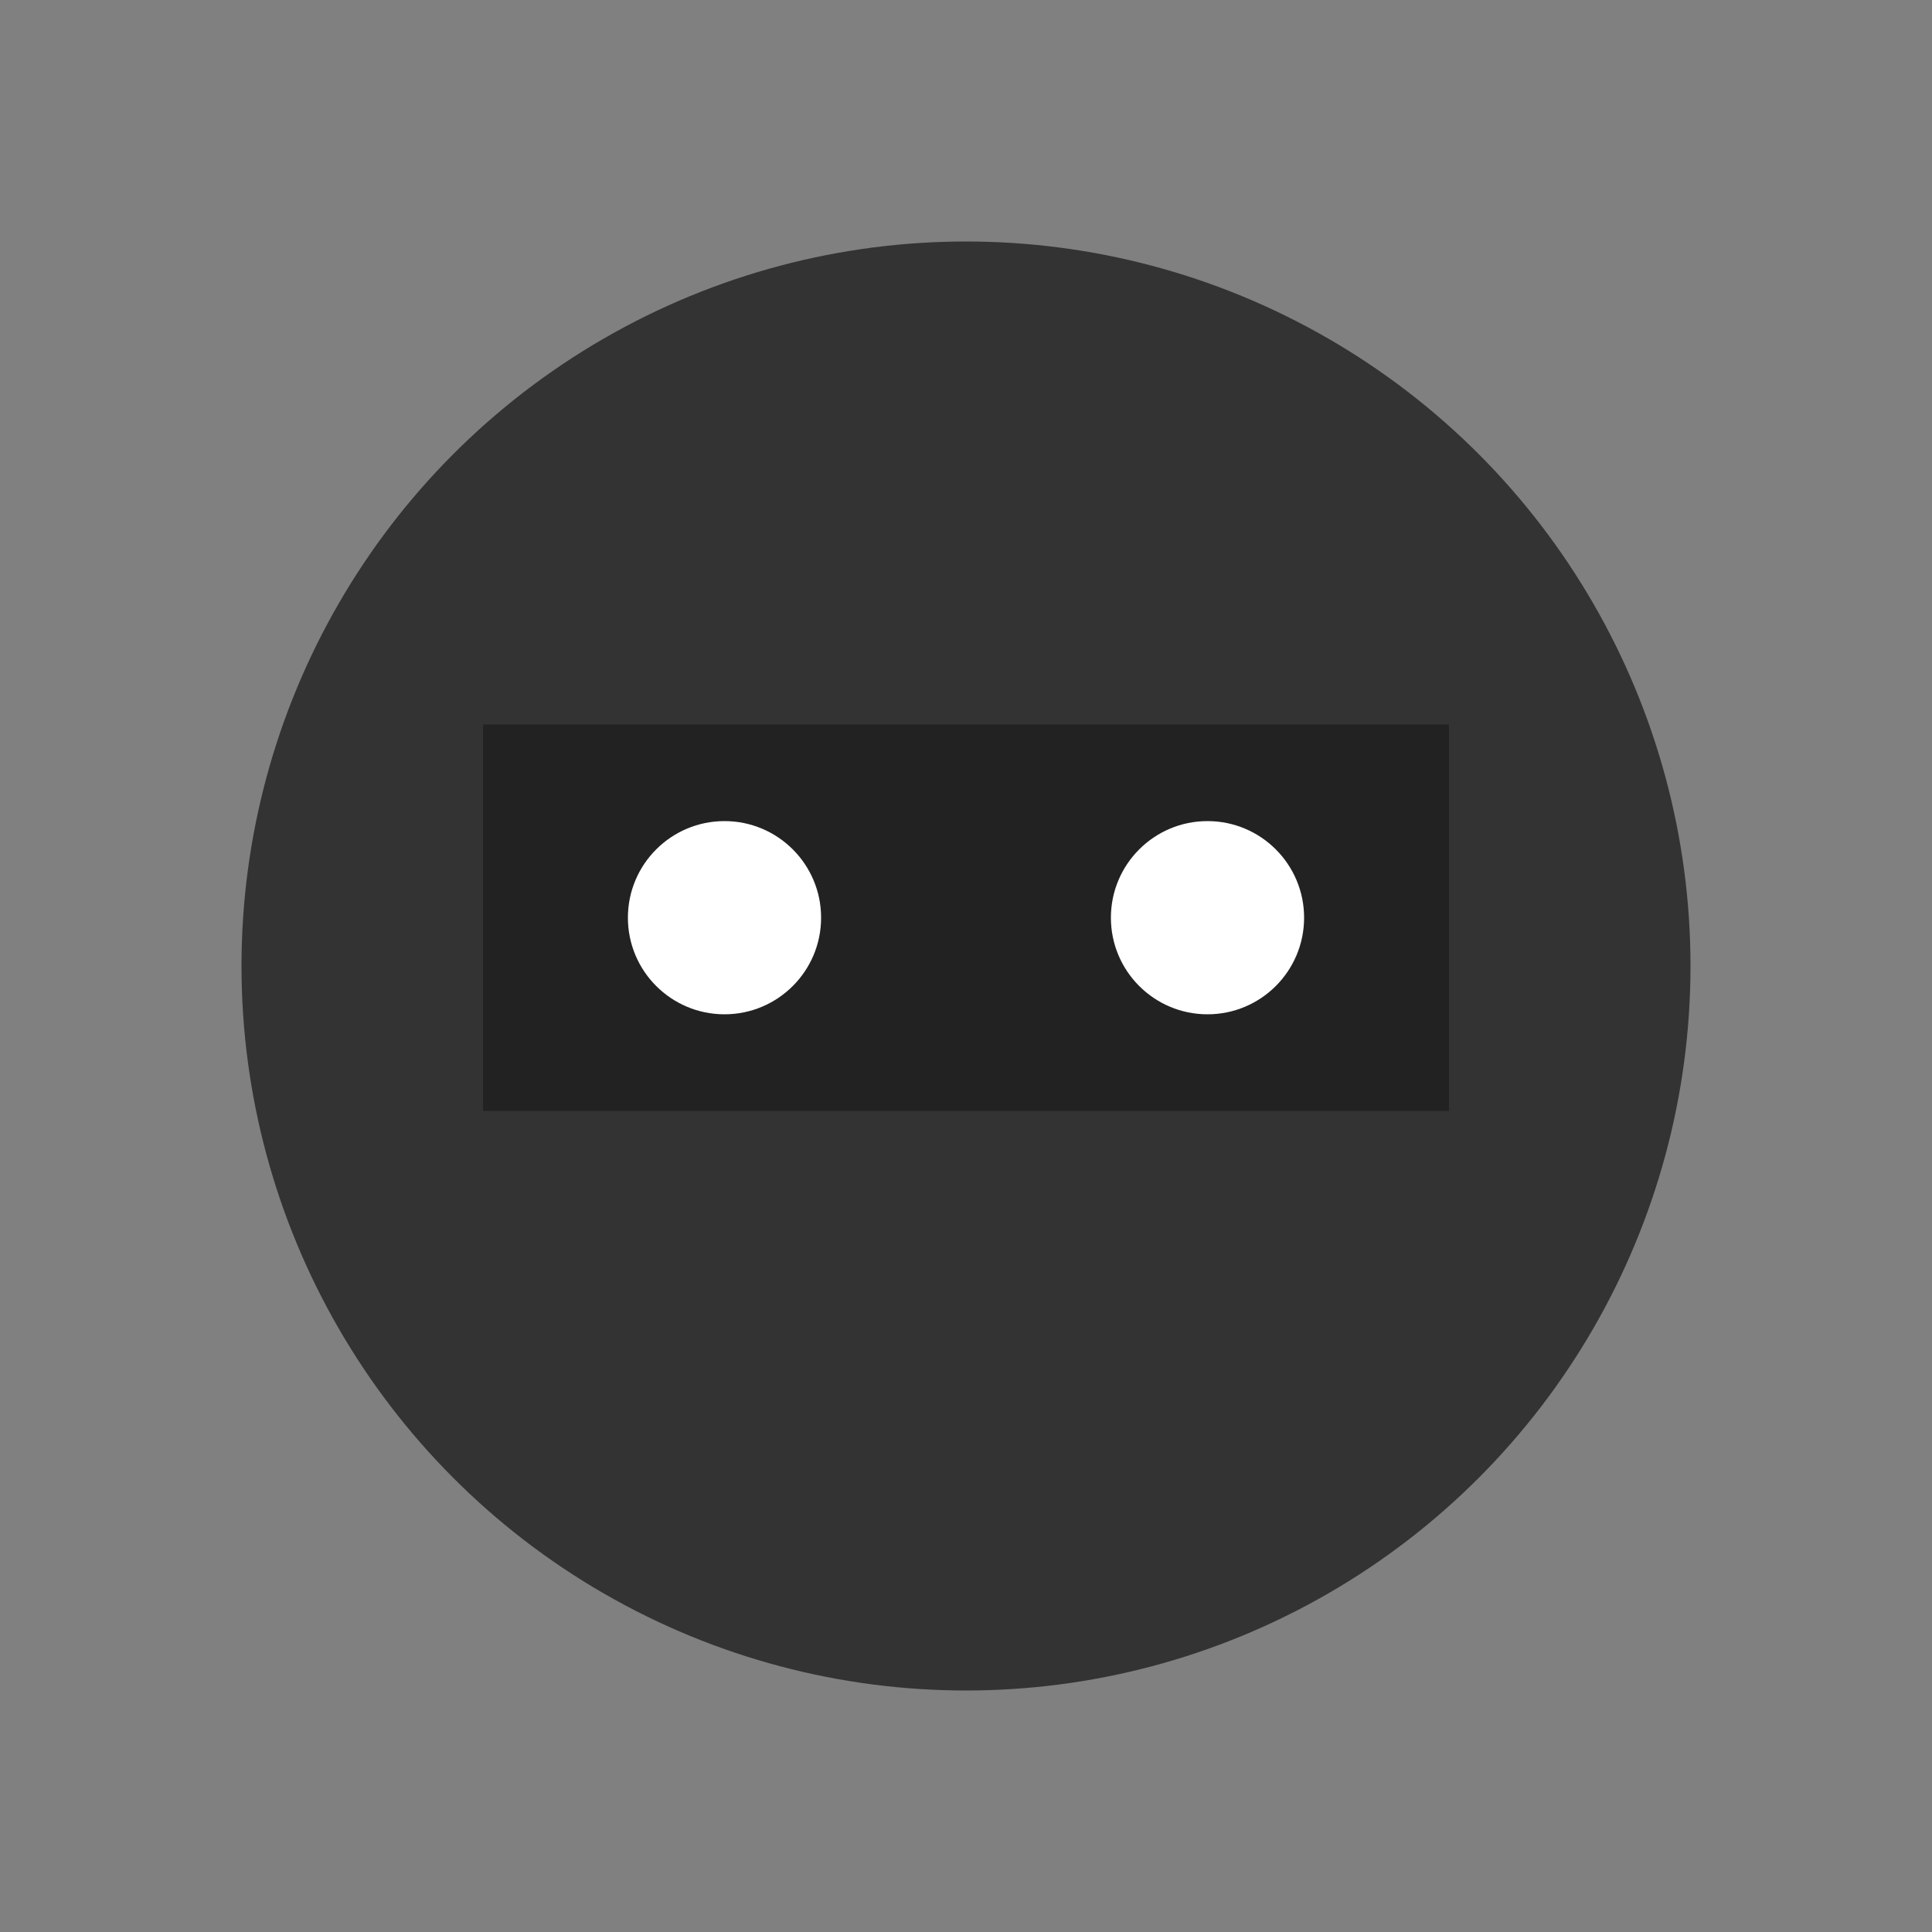 <?xml version="1.0" encoding="UTF-8"?>
<svg width="40" height="40" viewBox="0 0 40 40" xmlns="http://www.w3.org/2000/svg">
    <rect x="0" y="0" width="40" height="40" fill="#808080" stroke="none"/>
    <!-- Ninja body -->
    <circle cx="20" cy="20" r="15" fill="#333"/>
    <!-- Ninja mask -->
    <rect x="10" y="15" width="20" height="8" fill="#222"/>
    <!-- Ninja eyes -->
    <circle cx="15" cy="19" r="2" fill="white"/>
    <circle cx="25" cy="19" r="2" fill="white"/>
</svg>
